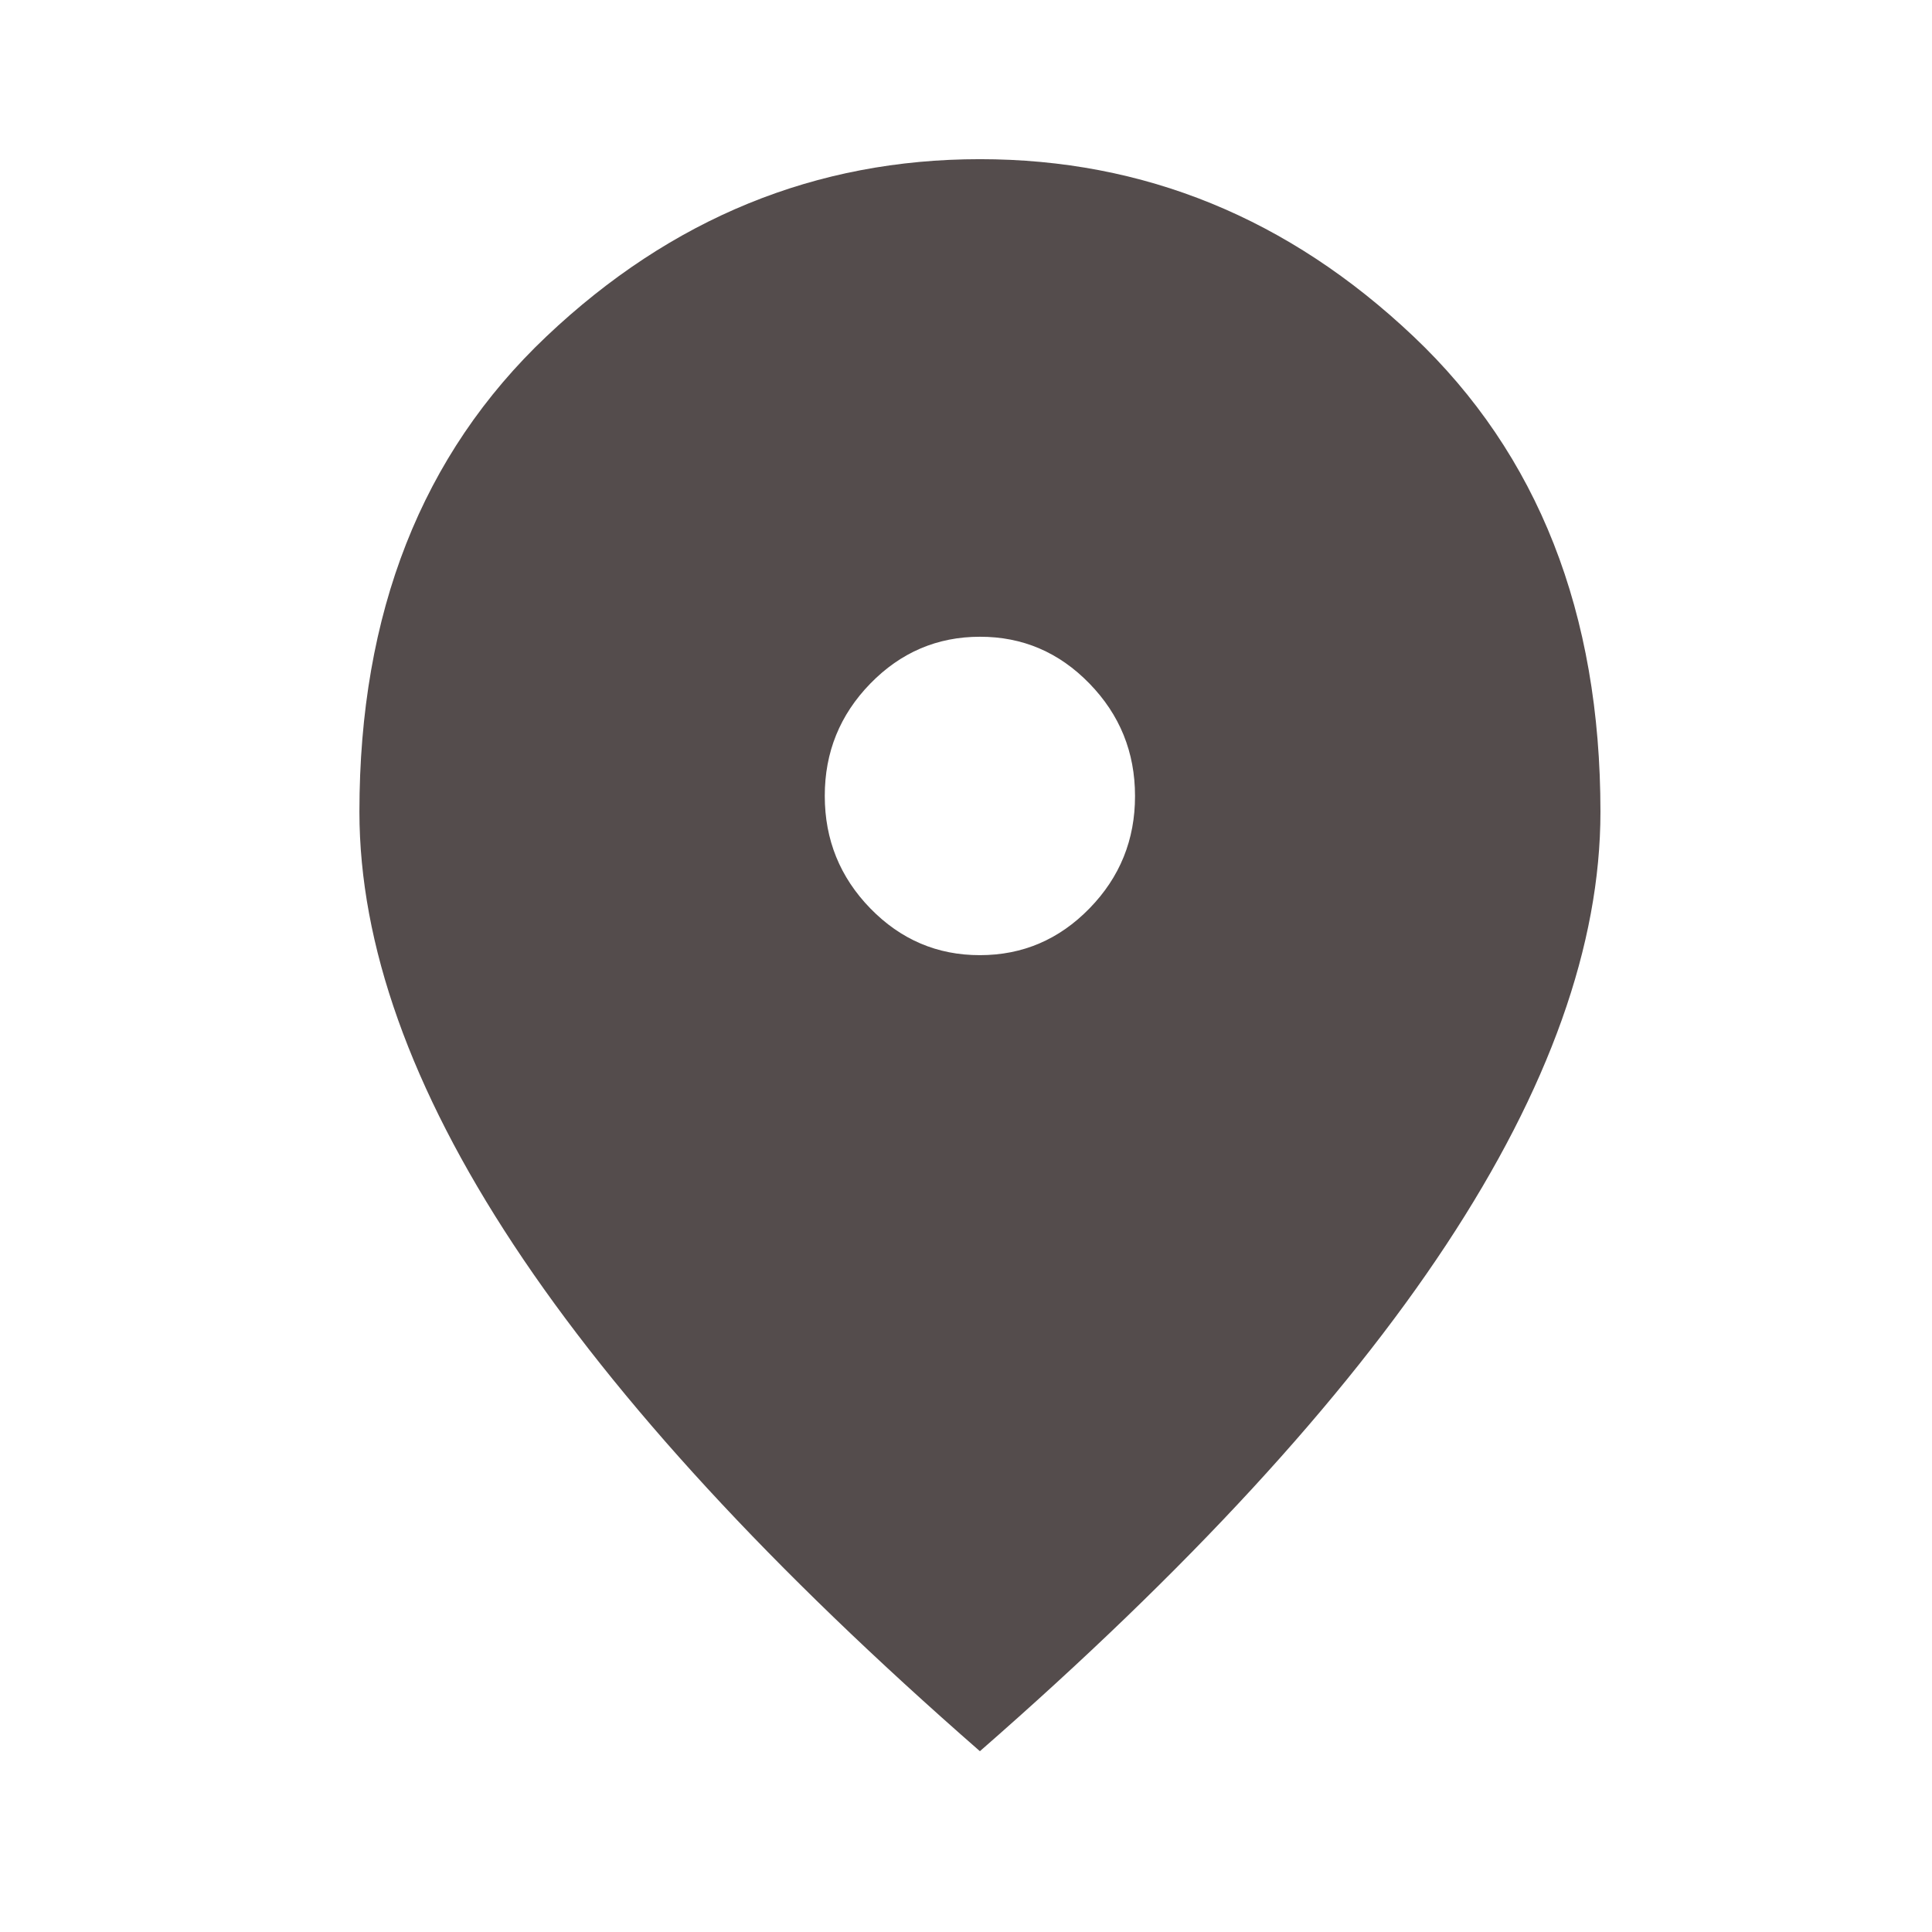 <svg width="31" height="31" viewBox="0 0 31 31" fill="none" xmlns="http://www.w3.org/2000/svg">
<path d="M15.723 15.326C16.408 15.326 16.994 15.076 17.482 14.575C17.97 14.075 18.213 13.473 18.212 12.772C18.212 12.069 17.968 11.468 17.48 10.967C16.993 10.466 16.407 10.216 15.723 10.217C15.039 10.217 14.453 10.468 13.965 10.968C13.477 11.469 13.233 12.07 13.234 12.772C13.234 13.474 13.478 14.076 13.966 14.577C14.454 15.077 15.04 15.327 15.723 15.326ZM15.723 28.099C12.384 25.182 9.89 22.474 8.241 19.973C6.592 17.472 5.768 15.157 5.767 13.027C5.767 9.834 6.768 7.29 8.77 5.396C10.772 3.501 13.09 2.554 15.723 2.554C18.358 2.554 20.676 3.501 22.678 5.396C24.68 7.29 25.68 9.834 25.68 13.027C25.68 15.156 24.855 17.471 23.205 19.973C21.556 22.474 19.062 25.183 15.723 28.099Z" fill="#544C4C"/>
</svg>
